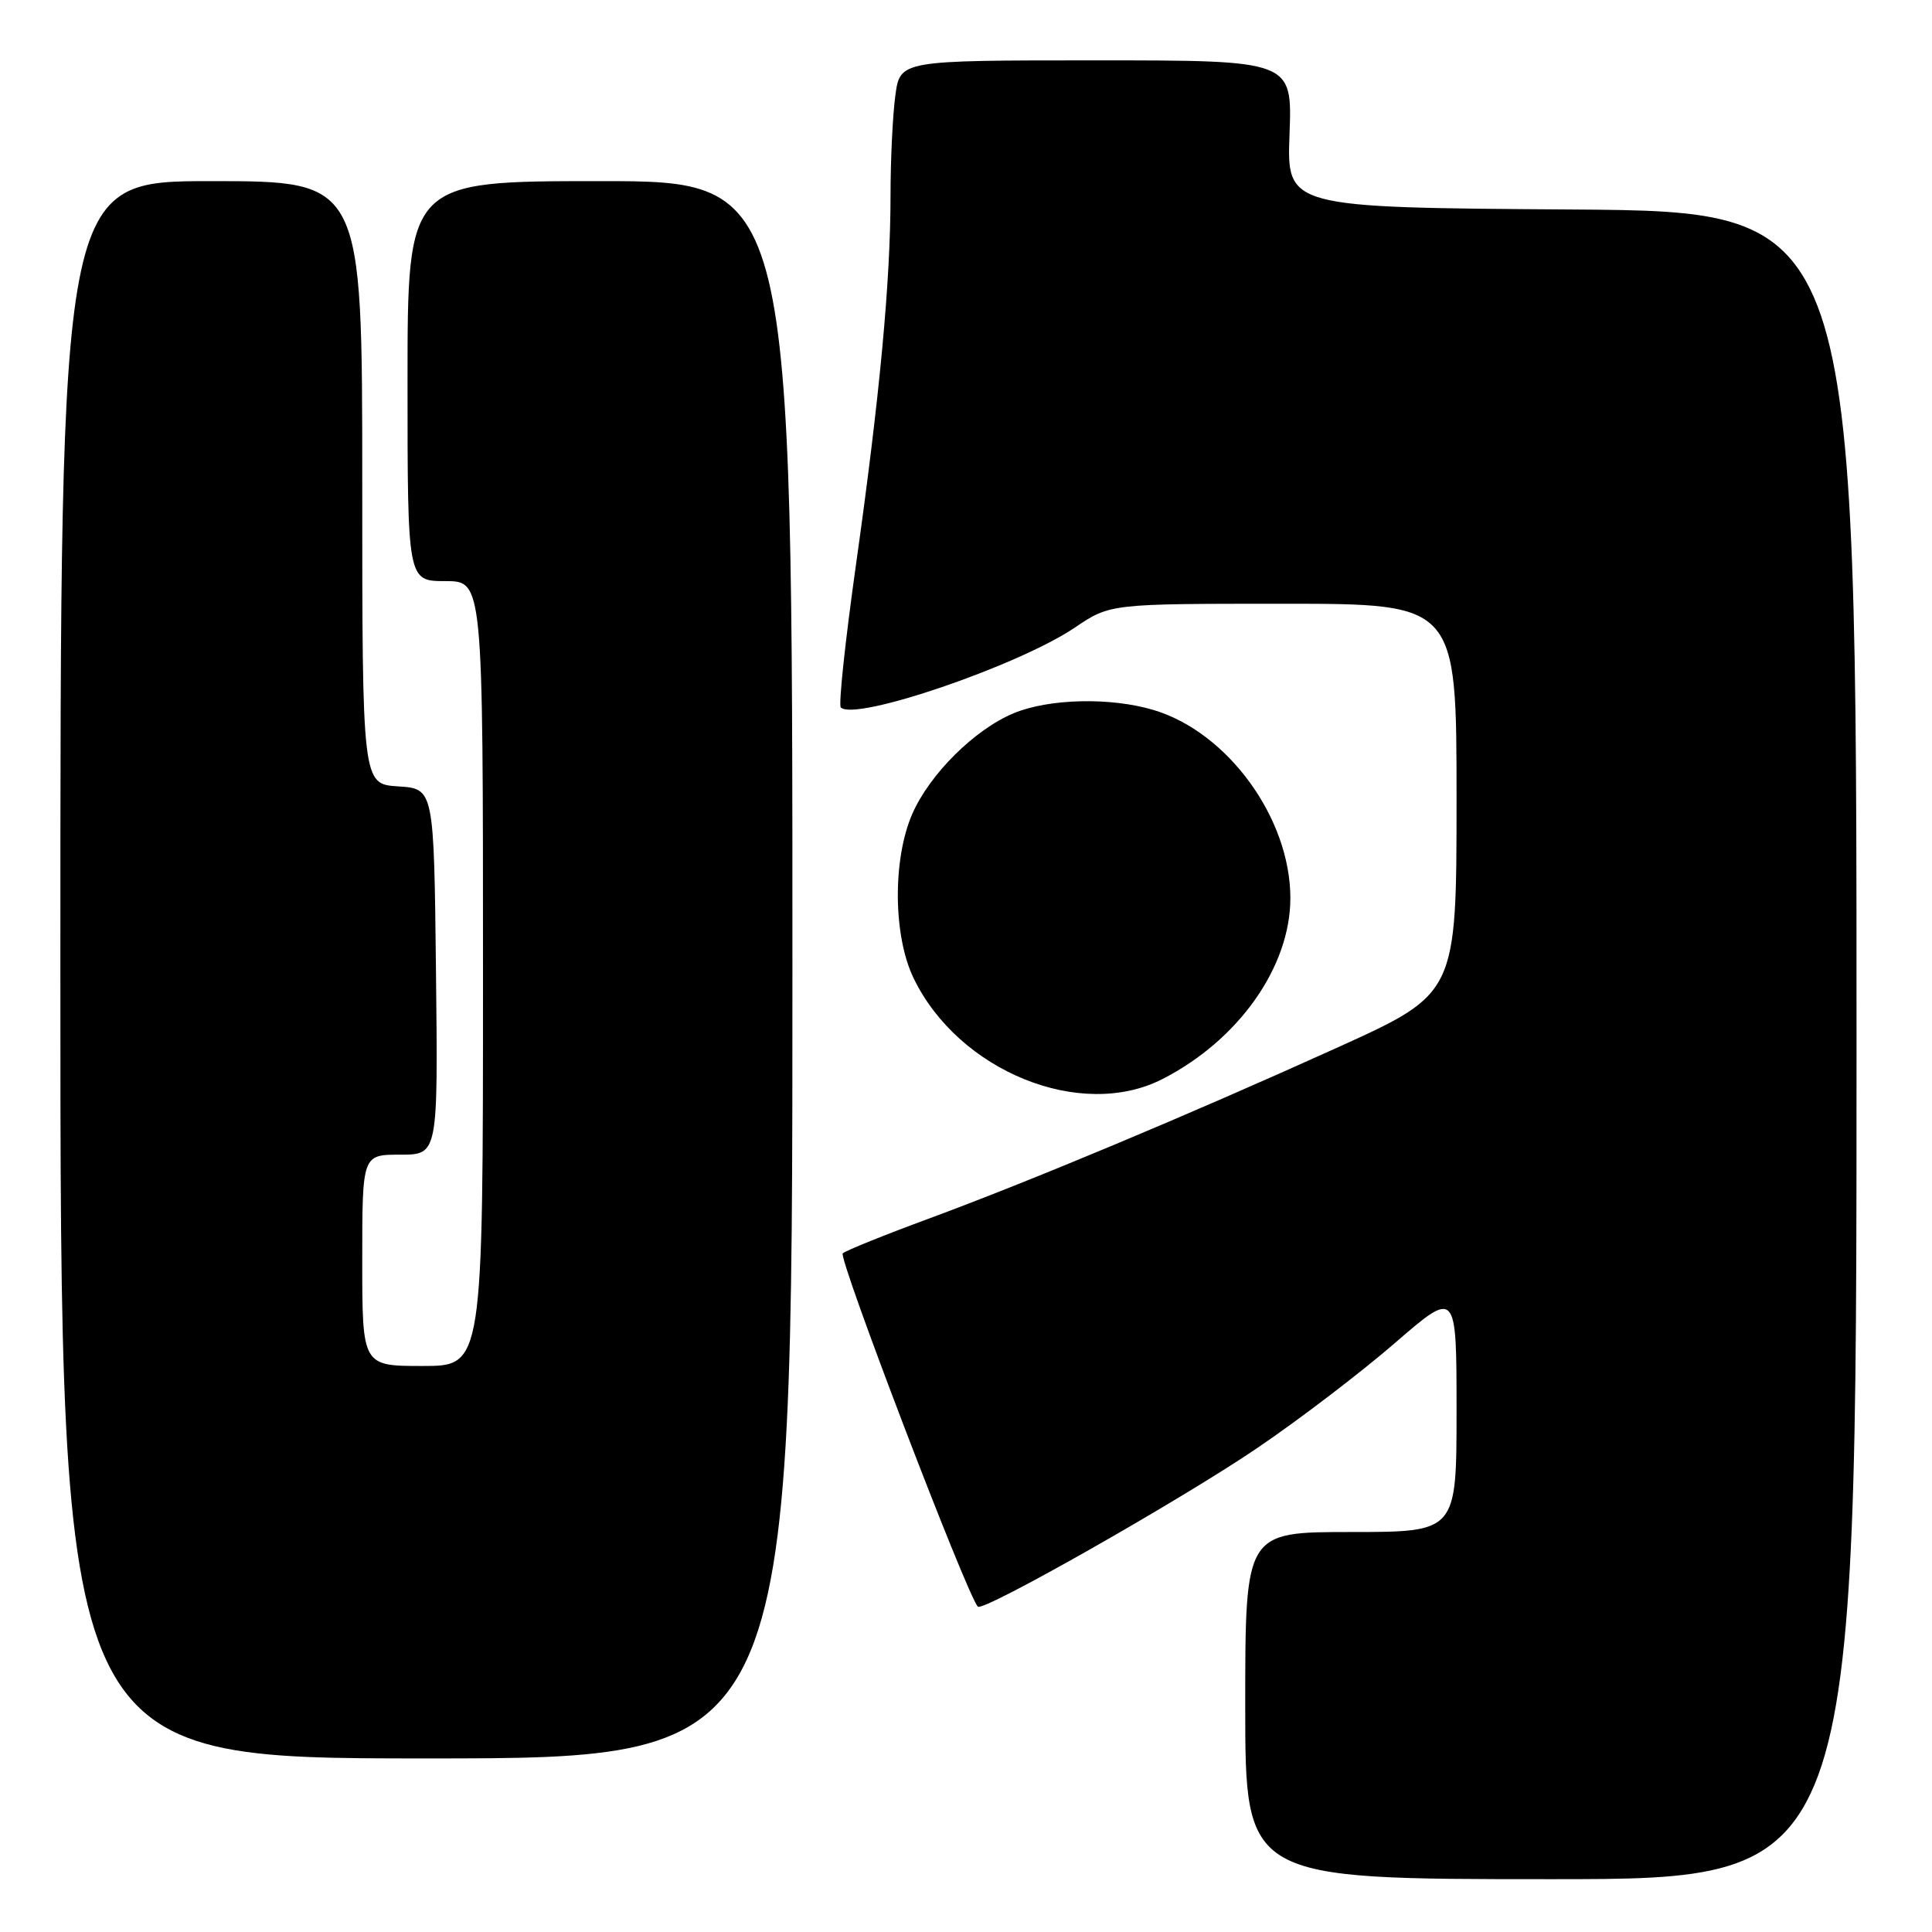 <?xml version="1.0" encoding="UTF-8" standalone="no"?>
<!DOCTYPE svg PUBLIC "-//W3C//DTD SVG 1.1//EN" "http://www.w3.org/Graphics/SVG/1.1/DTD/svg11.dtd" >
<svg xmlns="http://www.w3.org/2000/svg" xmlns:xlink="http://www.w3.org/1999/xlink" version="1.1" viewBox="0 0 256 256">
 <g >
 <path fill="currentColor"
d=" M 246.00 138.51 C 246.00 28.02 246.00 28.02 208.25 27.76 C 170.50 27.50 170.50 27.50 170.87 17.75 C 171.23 8.00 171.23 8.00 145.25 8.00 C 119.27 8.00 119.27 8.00 118.64 12.64 C 118.29 15.19 118.00 21.15 118.00 25.89 C 118.00 37.26 116.58 52.44 113.42 74.83 C 112.00 84.92 111.09 93.43 111.41 93.74 C 113.28 95.61 134.92 88.22 142.42 83.16 C 147.10 80.00 147.10 80.00 170.05 80.00 C 193.00 80.00 193.00 80.00 193.00 105.83 C 193.00 131.65 193.00 131.65 177.25 138.79 C 157.43 147.76 136.57 156.49 123.00 161.50 C 117.22 163.63 112.12 165.69 111.67 166.07 C 111.01 166.62 128.12 211.35 129.57 212.89 C 130.27 213.62 156.50 198.73 166.58 191.88 C 172.13 188.12 180.34 181.85 184.83 177.96 C 193.00 170.89 193.00 170.89 193.00 186.95 C 193.00 203.00 193.00 203.00 179.00 203.00 C 165.00 203.00 165.00 203.00 165.00 226.00 C 165.00 249.00 165.00 249.00 205.50 249.00 C 246.00 249.00 246.00 249.00 246.00 138.51 Z  M 105.00 128.50 C 105.00 24.00 105.00 24.00 79.50 24.00 C 54.00 24.00 54.00 24.00 54.00 50.50 C 54.00 77.00 54.00 77.00 59.00 77.00 C 64.00 77.00 64.00 77.00 64.00 129.00 C 64.00 181.00 64.00 181.00 56.00 181.00 C 48.00 181.00 48.00 181.00 48.00 167.00 C 48.00 153.00 48.00 153.00 53.02 153.00 C 58.04 153.00 58.04 153.00 57.77 128.75 C 57.50 104.50 57.50 104.50 52.75 104.20 C 48.00 103.89 48.00 103.89 48.00 63.95 C 48.00 24.00 48.00 24.00 28.00 24.00 C 8.00 24.00 8.00 24.00 8.00 128.50 C 8.00 233.00 8.00 233.00 56.50 233.00 C 105.00 233.00 105.00 233.00 105.00 128.50 Z  M 154.01 142.99 C 164.11 137.84 170.98 128.12 170.98 119.00 C 170.98 108.42 162.69 97.02 152.86 94.08 C 147.16 92.37 138.99 92.56 134.31 94.51 C 129.14 96.66 123.19 102.58 120.89 107.83 C 118.26 113.85 118.34 124.01 121.06 129.62 C 127.02 141.94 143.20 148.51 154.01 142.99 Z "/>
</g>
</svg>